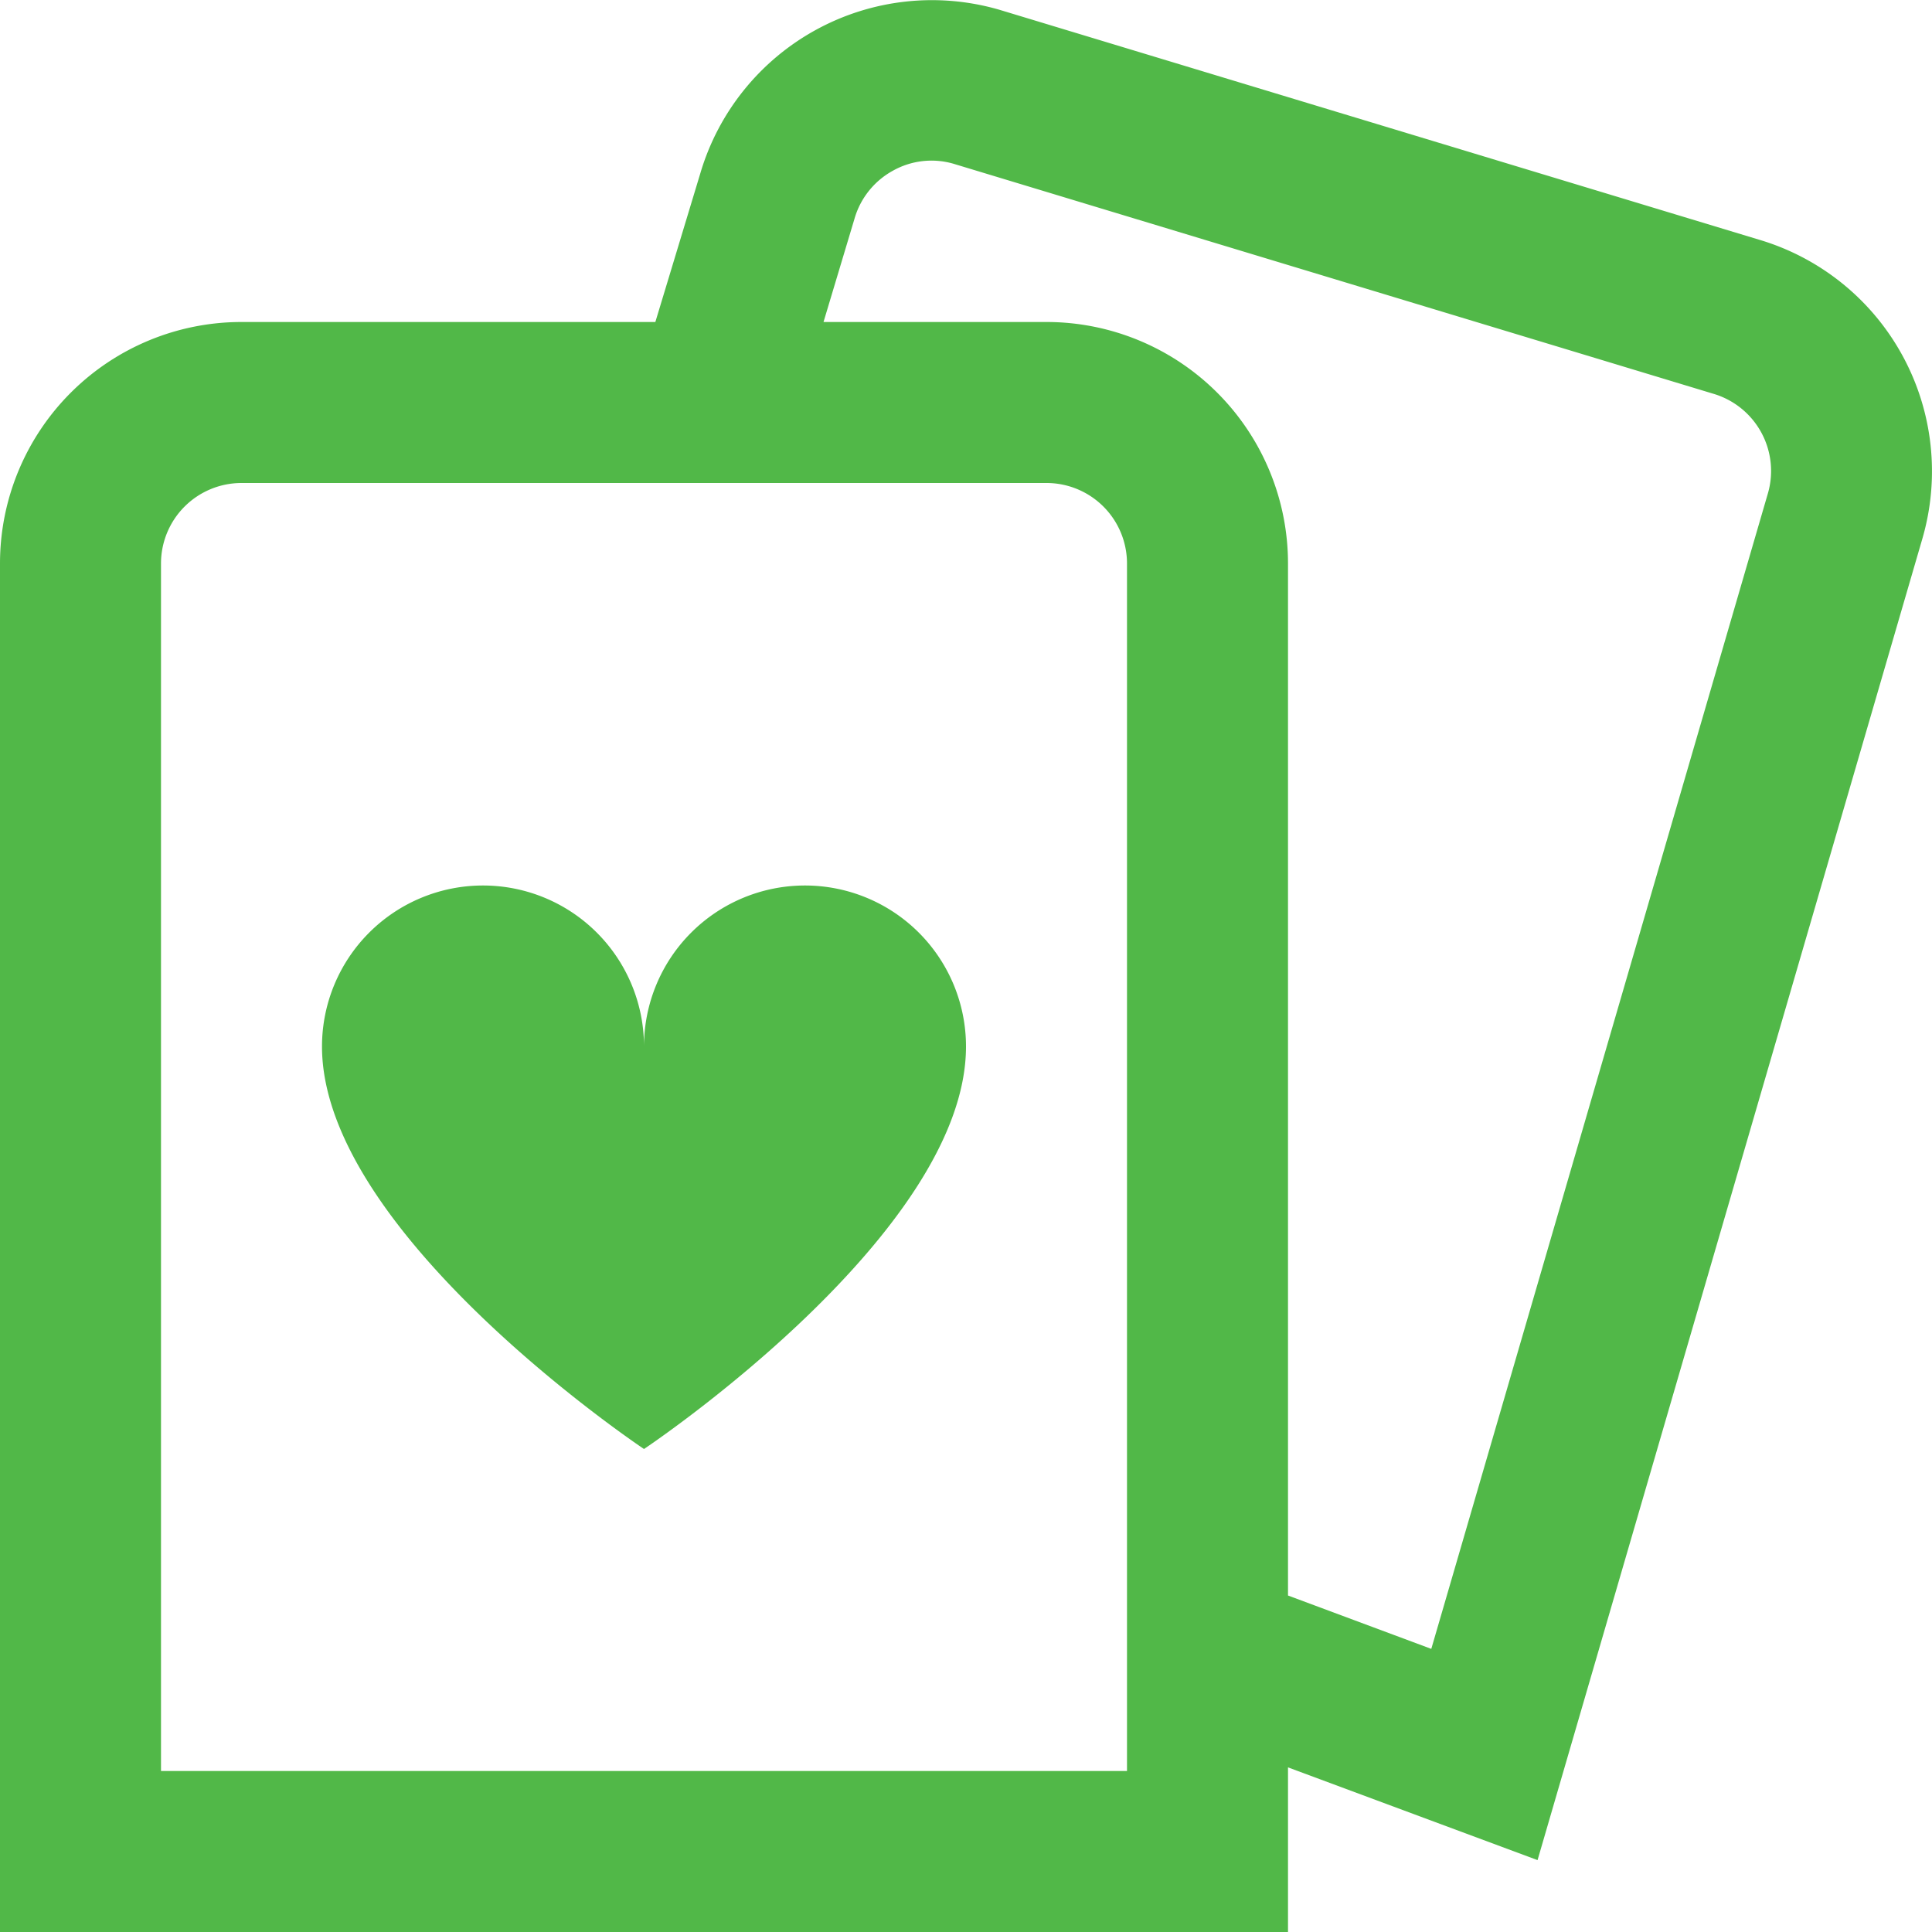 <svg id="Layer_1" data-name="Layer 1" xmlns="http://www.w3.org/2000/svg" viewBox="0 0 24 24"><defs><style>.cls-1{fill:#51B848;}</style></defs><path class="cls-1" d="M21.85,2.977,12.414.121A3,3,0,0,0,8.7,2.152L8.141,4H3A3,3,0,0,0,0,7V24H16V21.955l3.1,1.152L23.88,6.693A3,3,0,0,0,21.85,2.977ZM14,22H2V7A1,1,0,0,1,3,6H13a1,1,0,0,1,1,1ZM21.96,6.134,17.78,20.483,16,19.82V7a3,3,0,0,0-3-3H10.23l.384-1.28a.993.993,0,0,1,.479-.6.98.98,0,0,1,.751-.086l9.435,2.856A1,1,0,0,1,21.96,6.134ZM12,13c0,2.333-4,5-4,5s-4-2.667-4-5a2,2,0,0,1,4,0,2,2,0,0,1,4,0Z"/></svg>